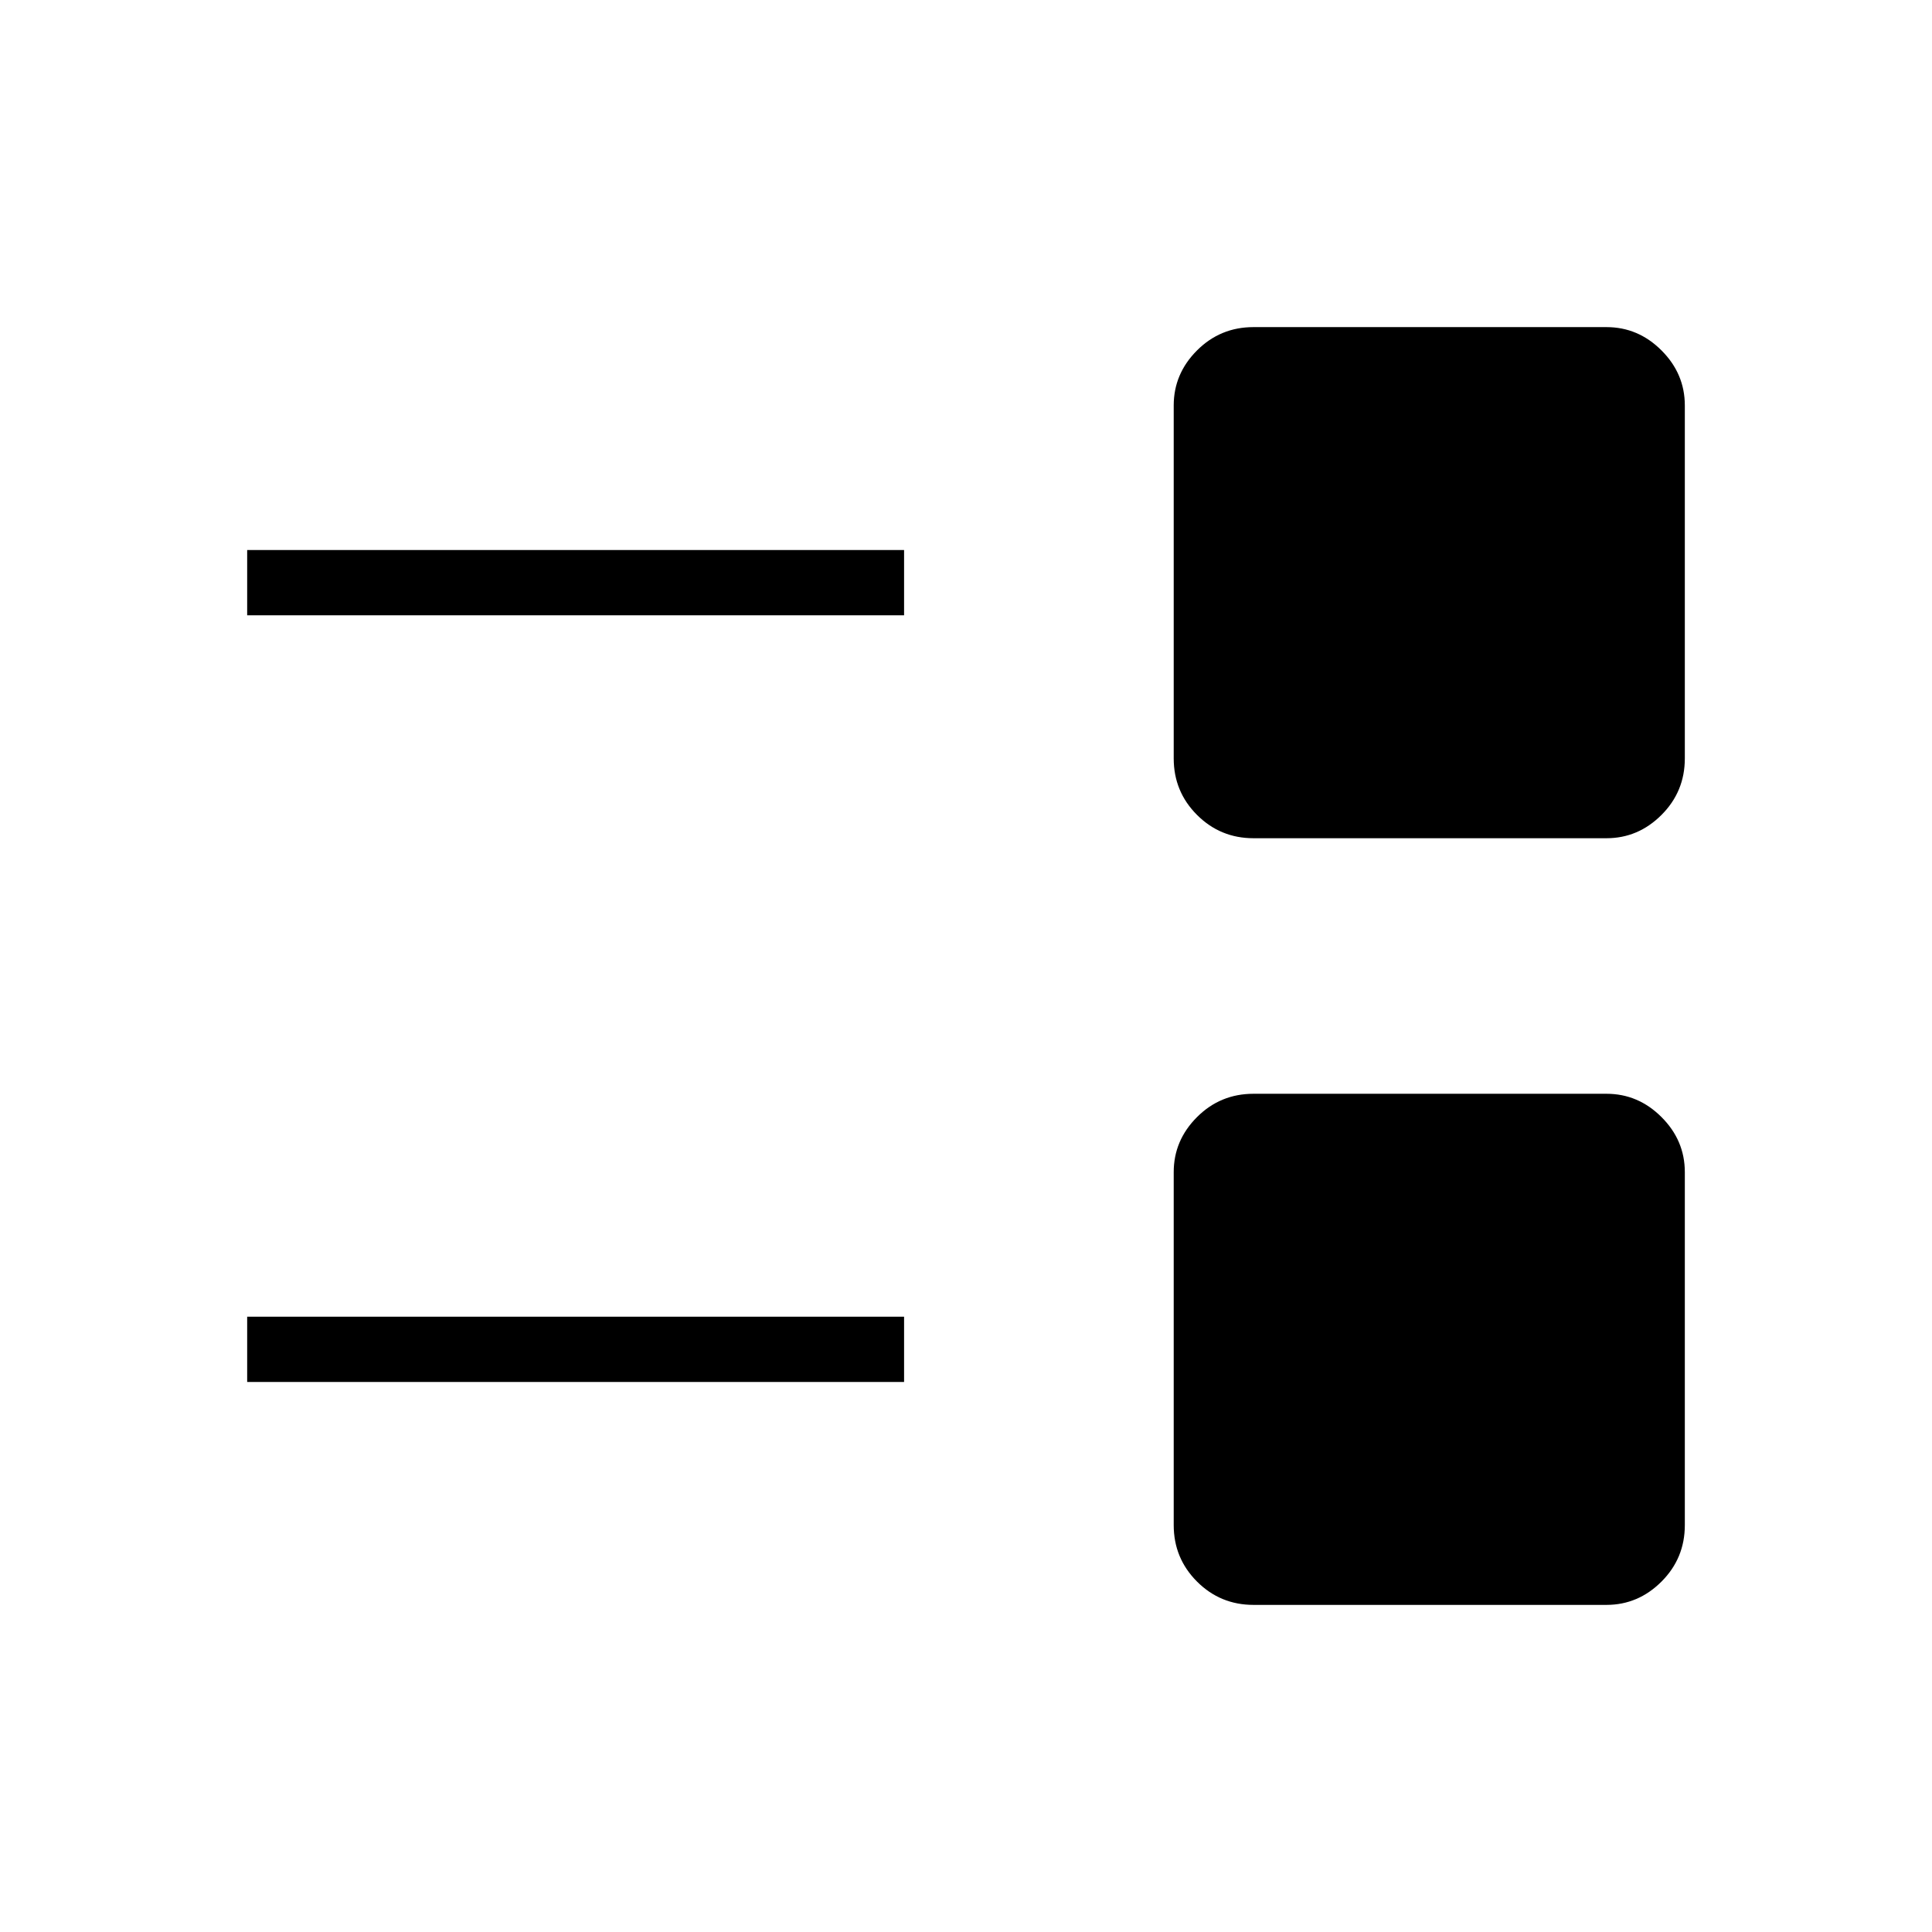 <svg xmlns="http://www.w3.org/2000/svg" height="40" viewBox="0 -960 960 960" width="40"><path d="M622.86-162.54q-16.48 0-28.07-11.58-11.58-11.59-11.58-28.07v-175.39q0-15.76 11.58-27.35 11.59-11.58 28.07-11.58h175.38q15.77 0 27.35 11.58 11.59 11.59 11.59 27.35v175.39q0 16.48-11.59 28.07-11.58 11.58-27.35 11.58H622.86ZM122.82-273.31v-32.43h326.41v32.43H122.82Zm500.04-270.18q-16.48 0-28.07-11.58-11.58-11.59-11.58-28.07v-175.39q0-15.76 11.58-27.35 11.59-11.58 28.07-11.58h175.38q15.77 0 27.35 11.58 11.59 11.59 11.59 27.35v175.39q0 16.48-11.59 28.07-11.58 11.58-27.35 11.58H622.86ZM122.82-654.26v-32.43h326.41v32.43H122.82Z"/></svg>